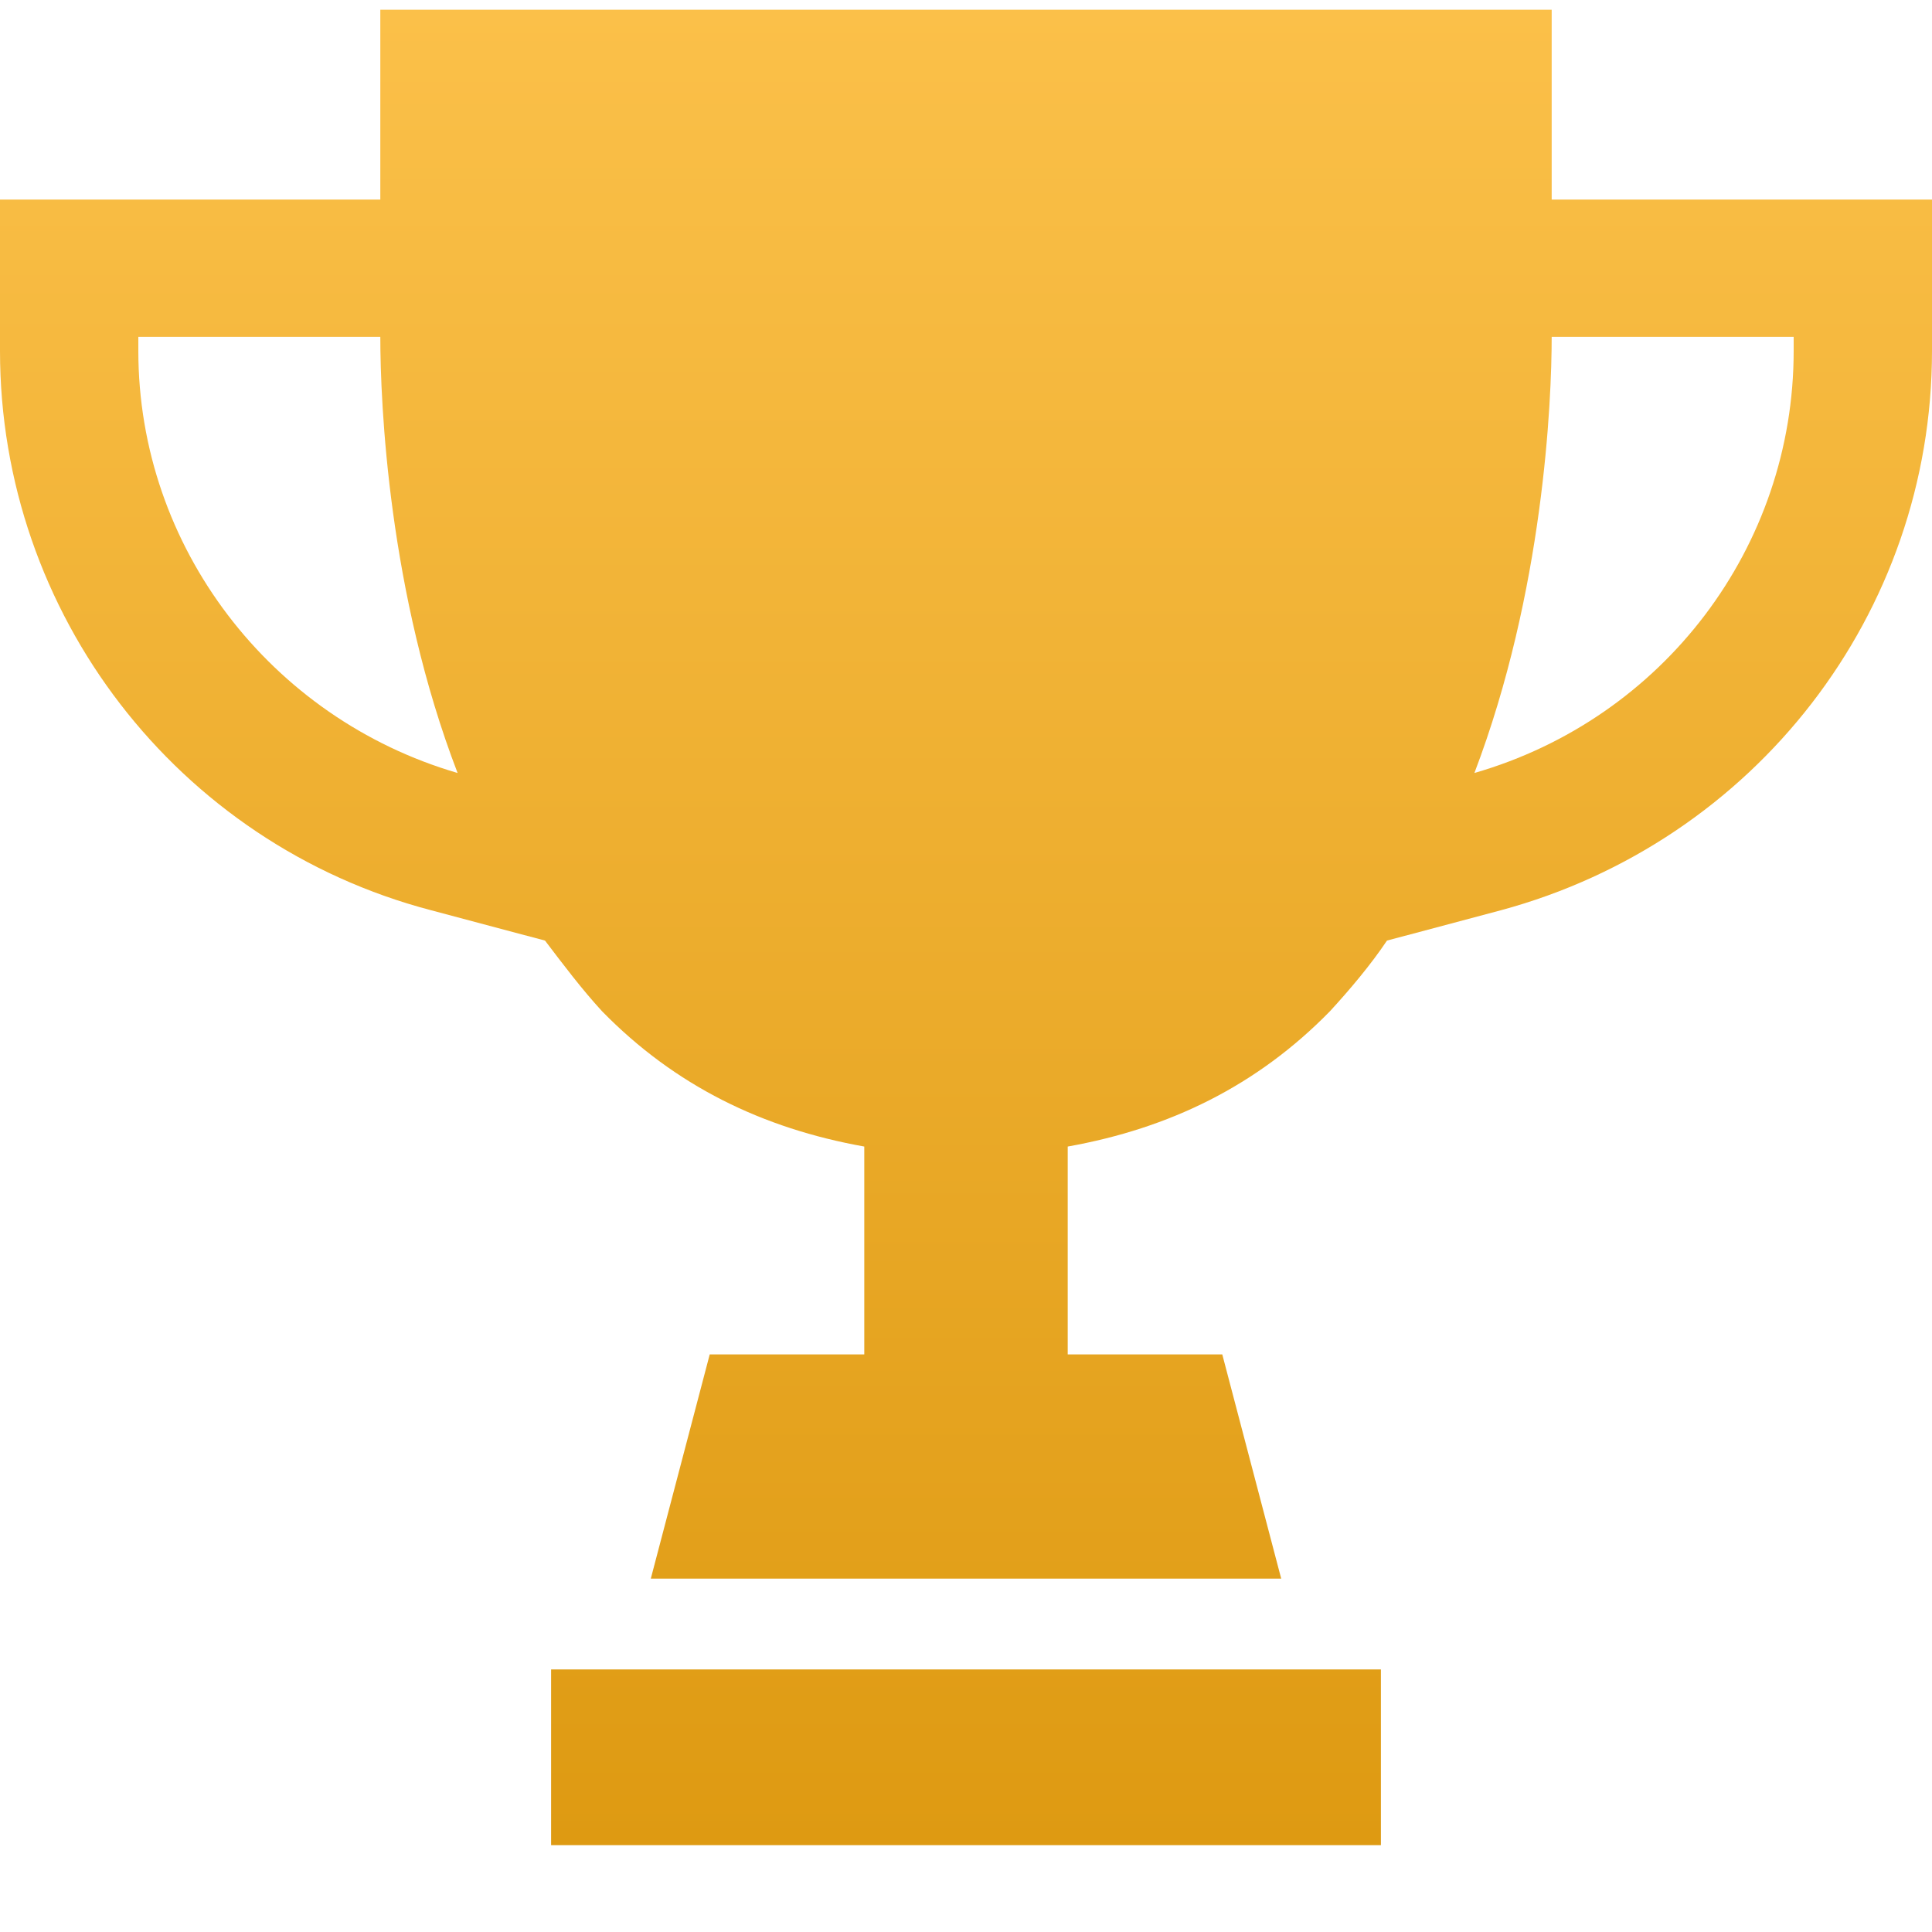 <svg width="20" height="20" viewBox="0 0 20 20" fill="none" xmlns="http://www.w3.org/2000/svg">
<path fill-rule="evenodd" clip-rule="evenodd" d="M16.063 0.101V2.066H20V3.633C20 6.35 18.168 8.712 15.537 9.423L14.358 9.737C14.19 9.987 13.979 10.238 13.768 10.468C13.011 11.242 12.105 11.681 11.053 11.869V14.021H12.653L13.263 16.342H6.737L7.347 14.021H8.947V11.869C7.895 11.681 6.989 11.242 6.232 10.468C6.021 10.238 5.832 9.987 5.642 9.737L4.463 9.423C1.832 8.733 0 6.35 0 3.633V2.066H3.937V0.101H16.063ZM1.432 3.487V3.633C1.432 5.661 2.8 7.437 4.737 8.002C4.021 6.141 3.937 4.177 3.937 3.487H1.432ZM15.263 8.002C17.221 7.437 18.568 5.661 18.568 3.633V3.487H16.063C16.063 4.156 15.979 6.121 15.263 8.002Z" fill="url(#paint0_linear)"/>
<path d="M5.705 17.282H14.295V19.101H5.705V17.282Z" fill="url(#paint1_linear)"/>
<defs>
<linearGradient id="paint0_linear" x1="10" y1="0.101" x2="10" y2="19.101" gradientUnits="userSpaceOnUse">
<stop stop-color="#FBC049"/>
<stop offset="1" stop-color="#DE9A12"/>
</linearGradient>
<linearGradient id="paint1_linear" x1="10" y1="0.101" x2="10" y2="19.101" gradientUnits="userSpaceOnUse">
<stop stop-color="#FBC049"/>
<stop offset="1" stop-color="#DE9A12"/>
</linearGradient>
</defs>
</svg>
